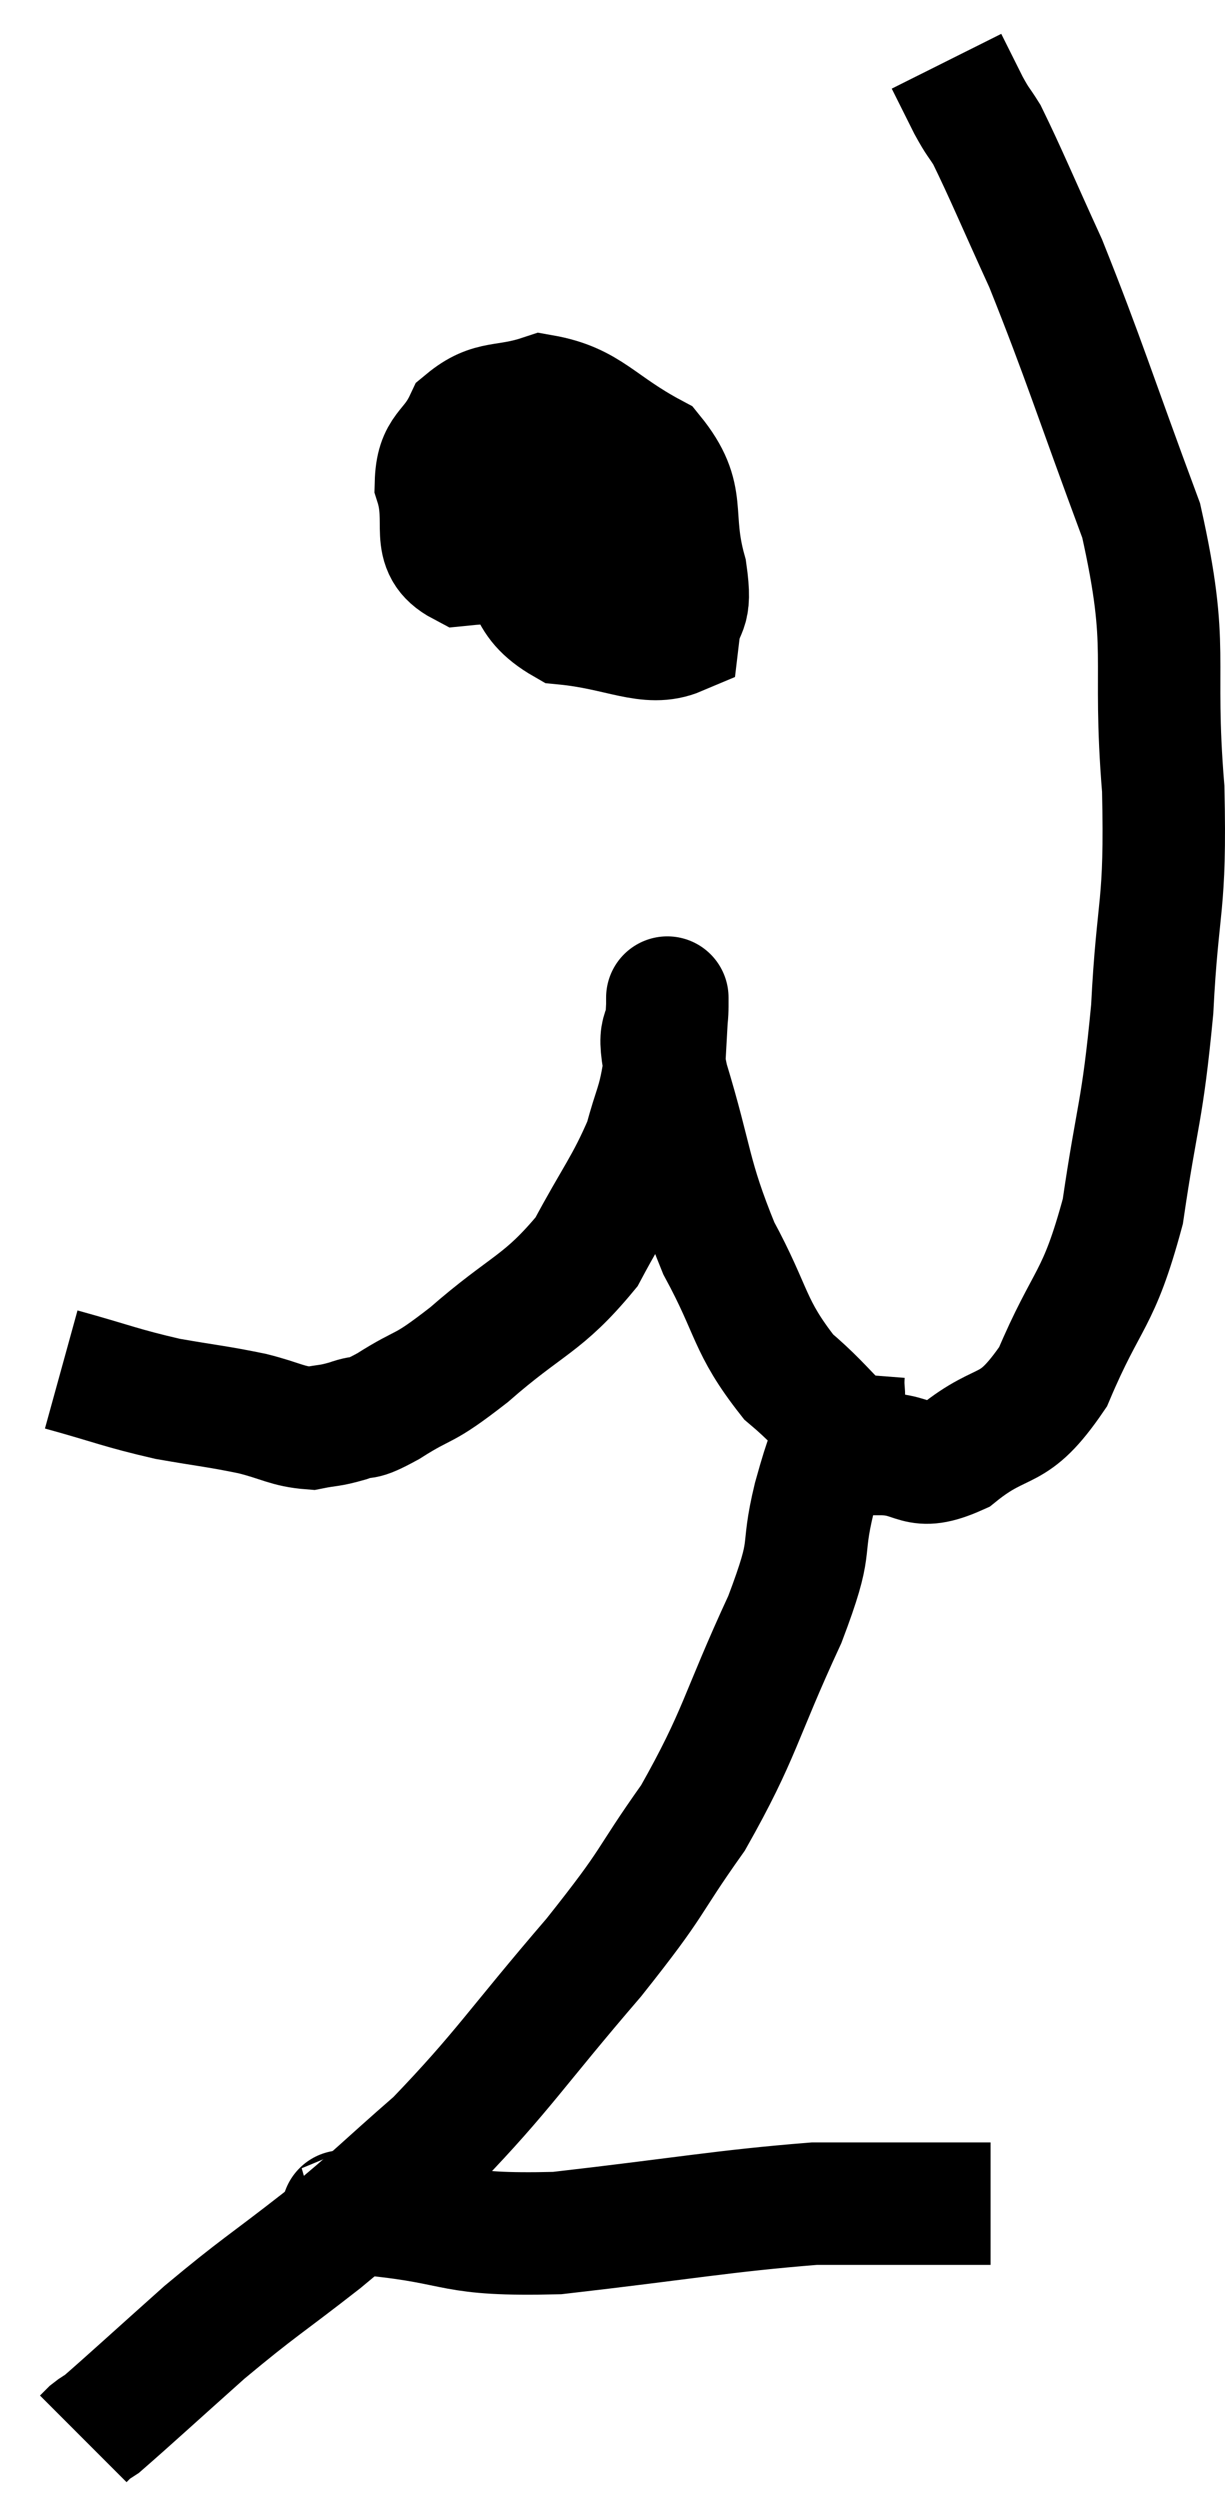 <svg xmlns="http://www.w3.org/2000/svg" viewBox="11.84 1.4 20.009 40.82" width="20.009" height="40.82"><path d="M 12.84 23.76 C 13.71 24, 13.8 24.06, 14.58 24.24 C 15.27 24.36, 15.375 24.36, 15.96 24.48 C 16.44 24.6, 16.53 24.69, 16.92 24.72 C 17.22 24.66, 17.205 24.69, 17.52 24.6 C 17.85 24.48, 17.685 24.63, 18.18 24.36 C 18.84 23.94, 18.69 24.15, 19.5 23.52 C 20.46 22.68, 20.7 22.71, 21.42 21.84 C 21.9 20.94, 22.065 20.775, 22.38 20.04 C 22.53 19.47, 22.59 19.455, 22.68 18.9 C 22.71 18.36, 22.725 18.09, 22.74 17.82 C 22.74 17.82, 22.74 17.82, 22.74 17.82 C 22.74 17.82, 22.74 17.52, 22.74 17.82 C 22.74 18.42, 22.53 18.03, 22.74 19.02 C 23.16 20.4, 23.085 20.565, 23.58 21.78 C 24.15 22.83, 24.06 23.04, 24.72 23.88 C 25.47 24.51, 25.53 24.825, 26.22 25.14 C 26.85 25.14, 26.775 25.455, 27.48 25.14 C 28.26 24.51, 28.365 24.87, 29.04 23.88 C 29.61 22.53, 29.775 22.68, 30.18 21.18 C 30.42 19.53, 30.495 19.605, 30.66 17.88 C 30.75 16.08, 30.885 16.275, 30.84 14.28 C 30.66 12.09, 30.96 12.045, 30.48 9.9 C 29.7 7.8, 29.55 7.275, 28.92 5.7 C 28.44 4.65, 28.275 4.245, 27.96 3.6 C 27.81 3.36, 27.825 3.42, 27.66 3.12 C 27.48 2.76, 27.39 2.58, 27.3 2.4 L 27.3 2.4" fill="none" stroke="black" stroke-width="2"></path><path d="M 21 8.34 C 20.67 8.58, 20.565 8.37, 20.34 8.82 C 20.22 9.48, 19.92 9.45, 20.1 10.14 C 20.58 10.86, 20.355 11.175, 21.06 11.58 C 21.99 11.67, 22.425 11.97, 22.92 11.76 C 22.98 11.25, 23.145 11.475, 23.04 10.74 C 22.77 9.78, 23.085 9.54, 22.5 8.82 C 21.6 8.34, 21.465 7.995, 20.7 7.86 C 20.07 8.07, 19.875 7.92, 19.44 8.28 C 19.2 8.79, 18.975 8.715, 18.96 9.3 C 19.17 9.96, 18.84 10.335, 19.38 10.62 C 20.25 10.53, 20.58 10.65, 21.12 10.44 C 21.33 10.11, 21.435 10.05, 21.54 9.78 C 21.54 9.57, 21.54 9.465, 21.54 9.36 C 21.54 9.36, 21.54 9.405, 21.54 9.36 L 21.54 9.18" fill="none" stroke="black" stroke-width="2"></path><path d="M 25.62 23.82 C 25.59 24.21, 25.68 24.09, 25.56 24.6 C 25.35 25.23, 25.365 25.05, 25.14 25.86 C 24.9 26.85, 25.155 26.535, 24.66 27.84 C 23.91 29.46, 23.94 29.7, 23.16 31.08 C 22.35 32.22, 22.59 32.04, 21.54 33.36 C 20.25 34.86, 20.07 35.205, 18.96 36.36 C 18.03 37.17, 18.045 37.2, 17.1 37.98 C 16.14 38.73, 16.08 38.73, 15.18 39.48 C 14.34 40.23, 13.965 40.575, 13.5 40.98 C 13.41 41.04, 13.395 41.04, 13.32 41.1 L 13.2 41.22" fill="none" stroke="black" stroke-width="2"></path><path d="M 17.4 37.5 C 17.67 37.53, 17.055 37.47, 17.94 37.56 C 19.44 37.71, 19.14 37.905, 20.94 37.86 C 23.04 37.62, 23.64 37.5, 25.14 37.38 C 26.04 37.38, 26.295 37.38, 26.94 37.38 C 27.33 37.38, 27.525 37.38, 27.72 37.38 C 27.72 37.38, 27.645 37.38, 27.72 37.38 L 28.02 37.38" fill="none" stroke="black" stroke-width="2"></path></svg>